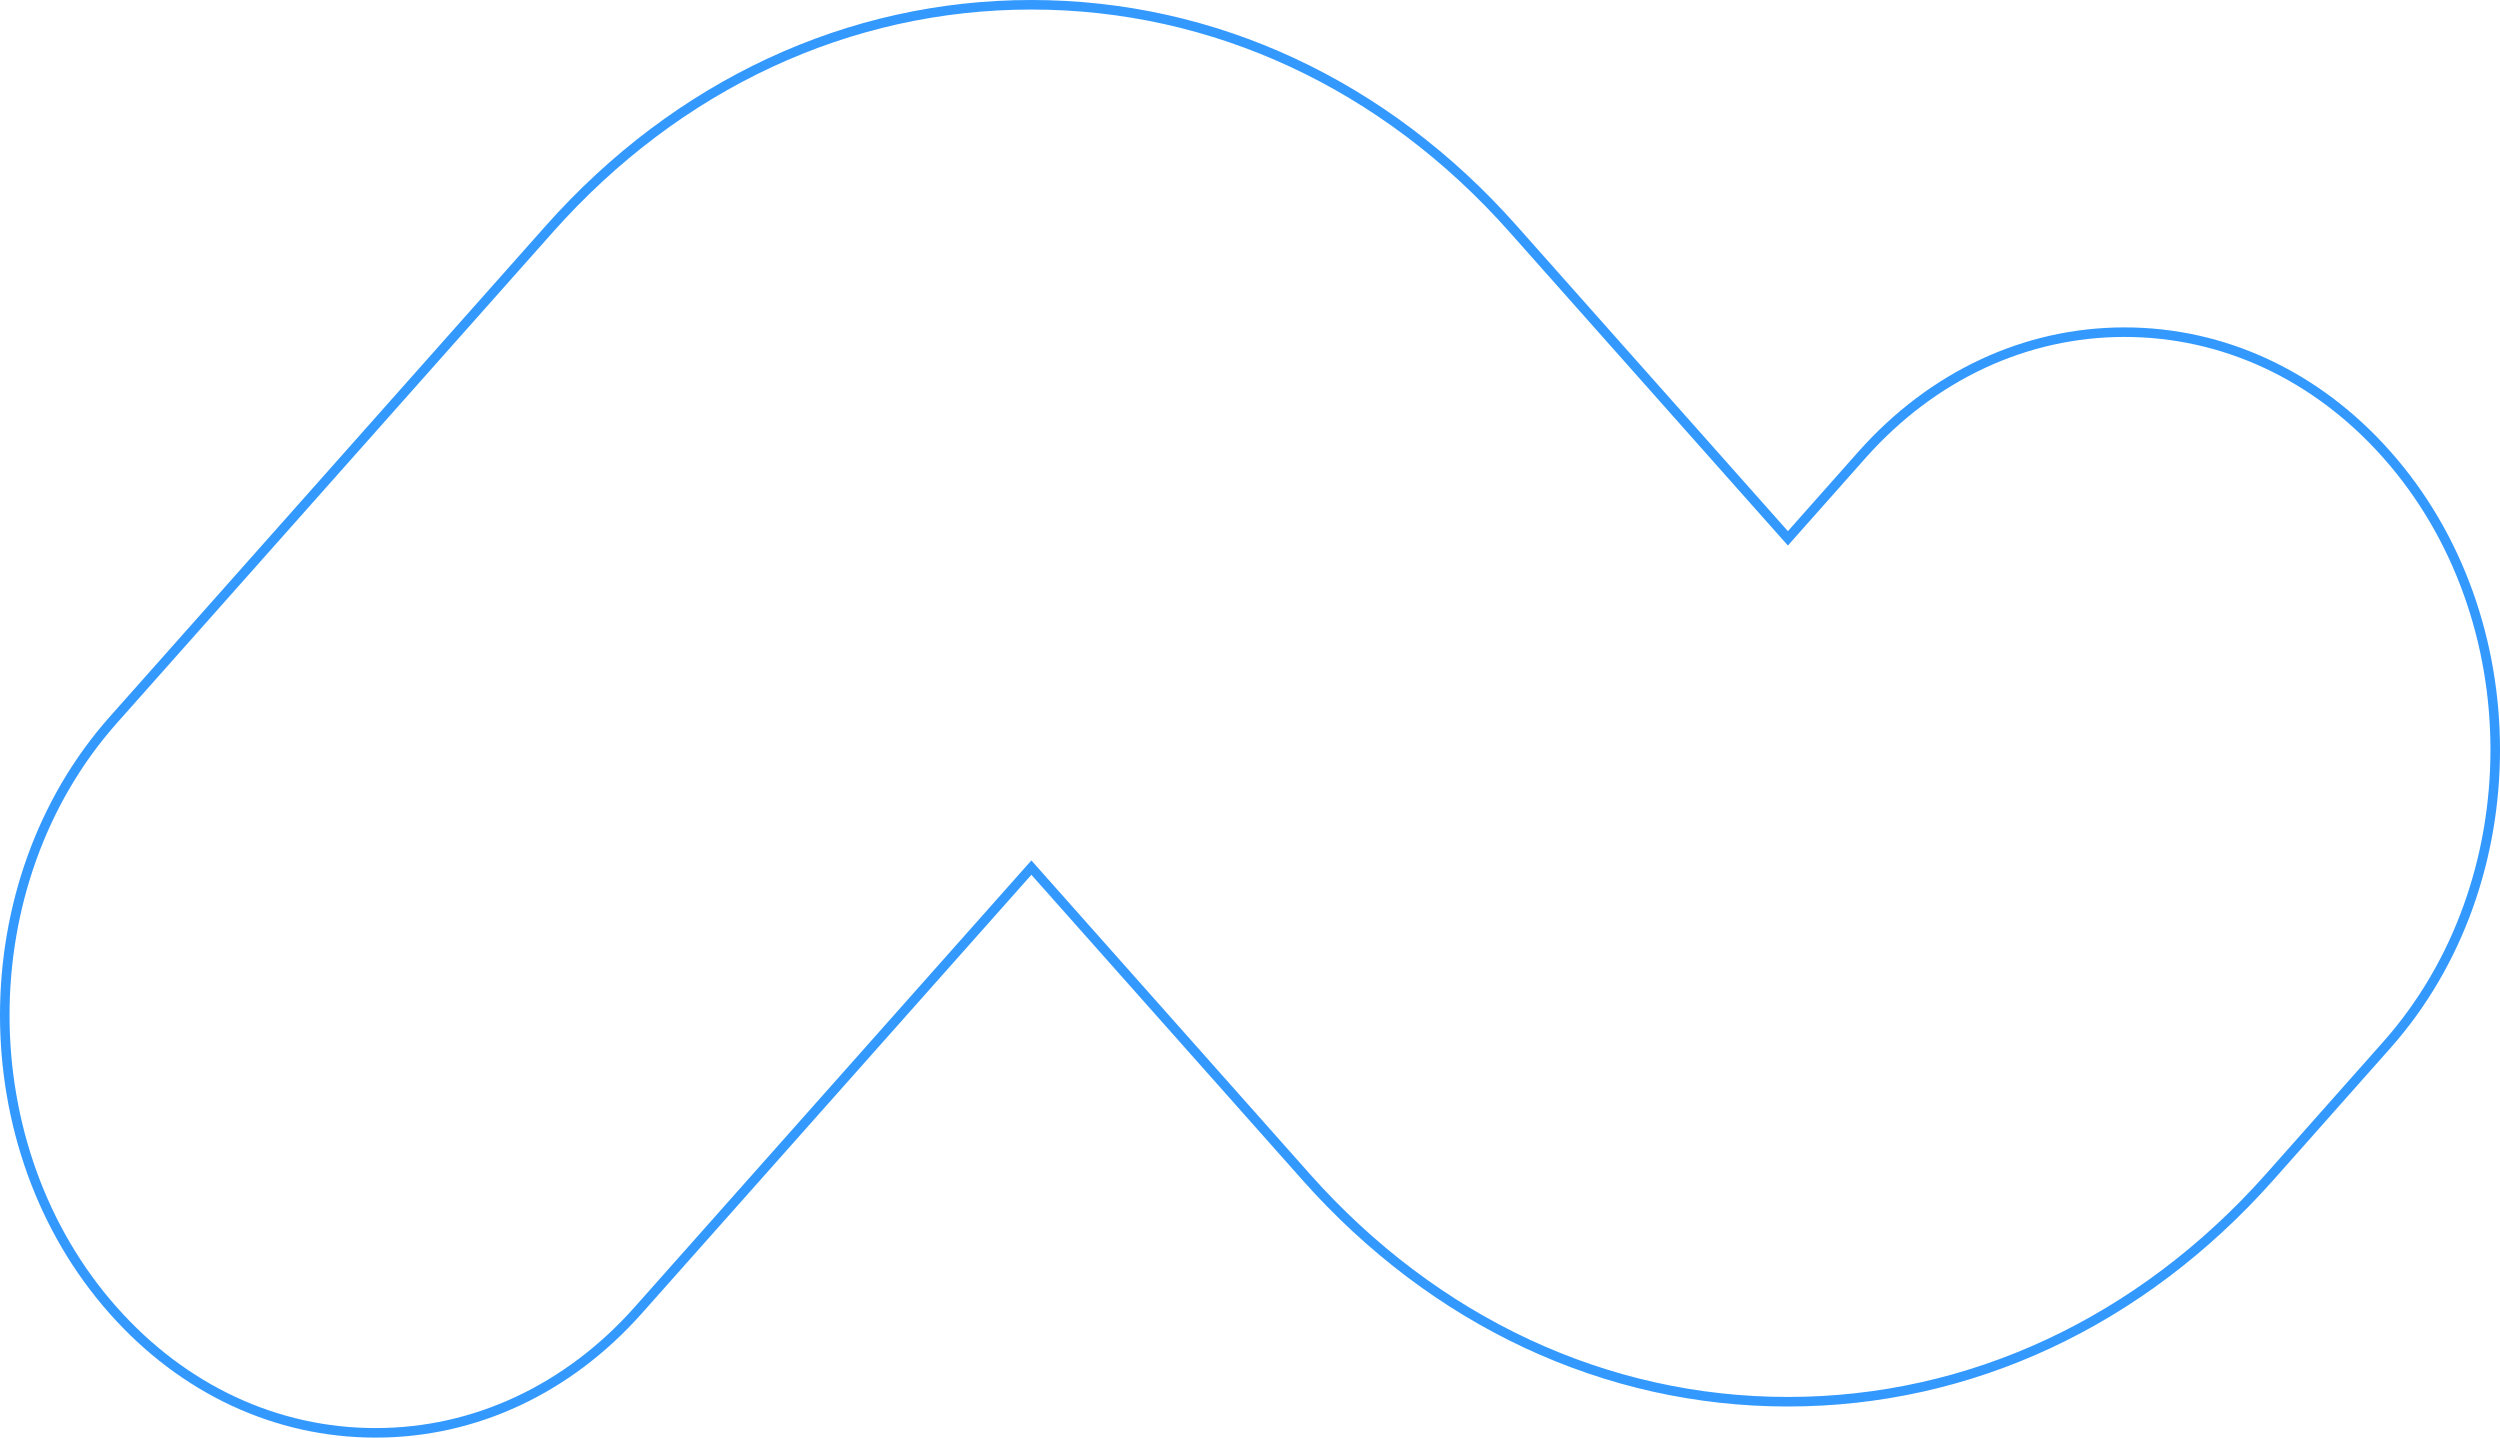 <svg xmlns="http://www.w3.org/2000/svg" width="785.6" height="451.755" viewBox="0 0 785.6 451.755">
  <path id="Path_17" data-name="Path 17" d="M116.5,468.715c-31.119,0-60.367-13.6-82.388-38.431-45.488-51.184-45.488-134.422,0-185.607L171.086,90.445C211.473,44.957,265.292,19.96,322.6,19.96s111.126,25,151.427,70.485l86.3,97.182,23.382-26.357c22.021-24.742,51.269-38.431,82.388-38.431s60.367,13.6,82.388,38.431c45.488,51.184,45.488,134.422,0,185.607l-36.73,41.406c-40.471,45.573-94.206,70.655-151.427,70.655S449.369,433.855,408.9,388.282L322.6,291.1,198.974,430.284c-22.021,24.742-51.269,38.431-82.388,38.431Z" transform="translate(1.503 -18.46)" fill="none" stroke="#39f" stroke-width="3"/>
</svg>
